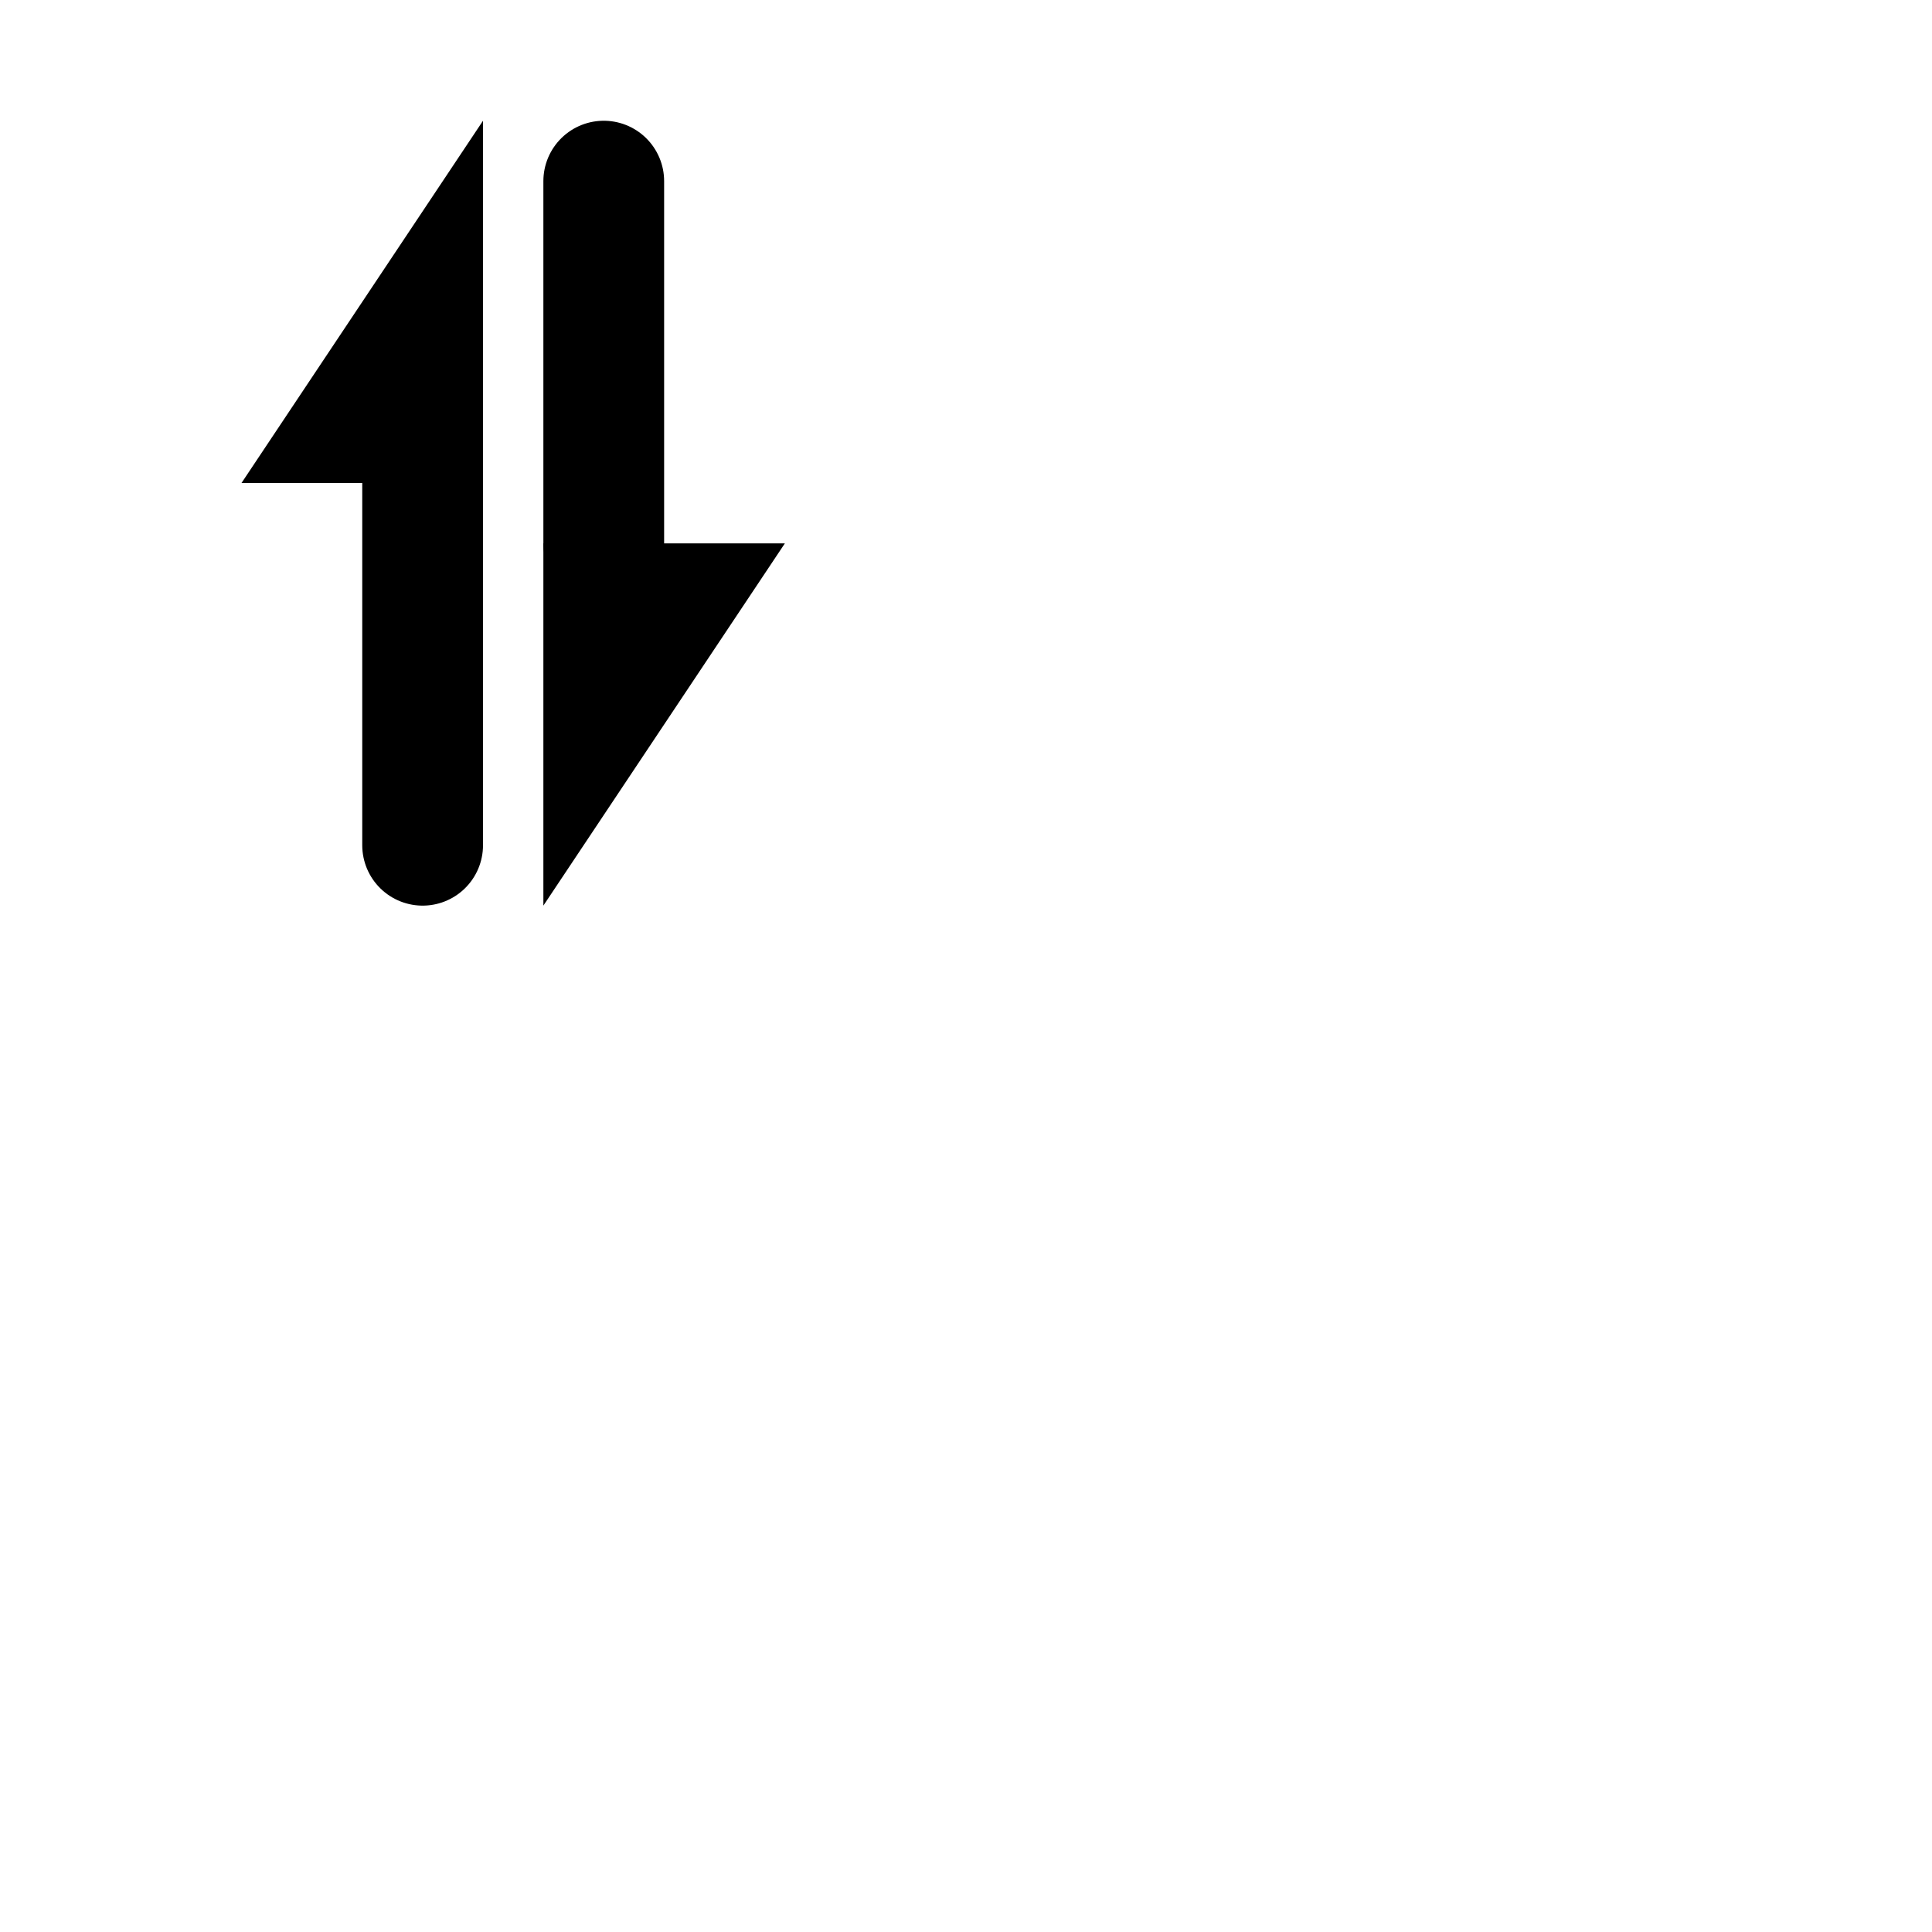 <?xml version="1.0" encoding="UTF-8" standalone="no"?>

<svg xmlns="http://www.w3.org/2000/svg" width="32" height="32">

  <style>
    line {
        stroke:black;
        stroke-width:2;
        stroke-linecap:round;
        stroke-linejoin:round;
    }
    polyline {
        fill:none;
        stroke:black;
        stroke-width:2;
        stroke-linecap:round;
        stroke-linejoin:round;
    }
  </style>

  <title>feb-icons: arrows-sort-up-down-16x (no border)</title>

  <polygon points="4 8, 8 2, 8 8" />
  <line x1="7" y1="8" x2="7" y2="14" />

  <polygon points="9 9, 9 15, 13 9" />
  <line x1="10" y1="3" x2="10" y2="9" />

</svg>
